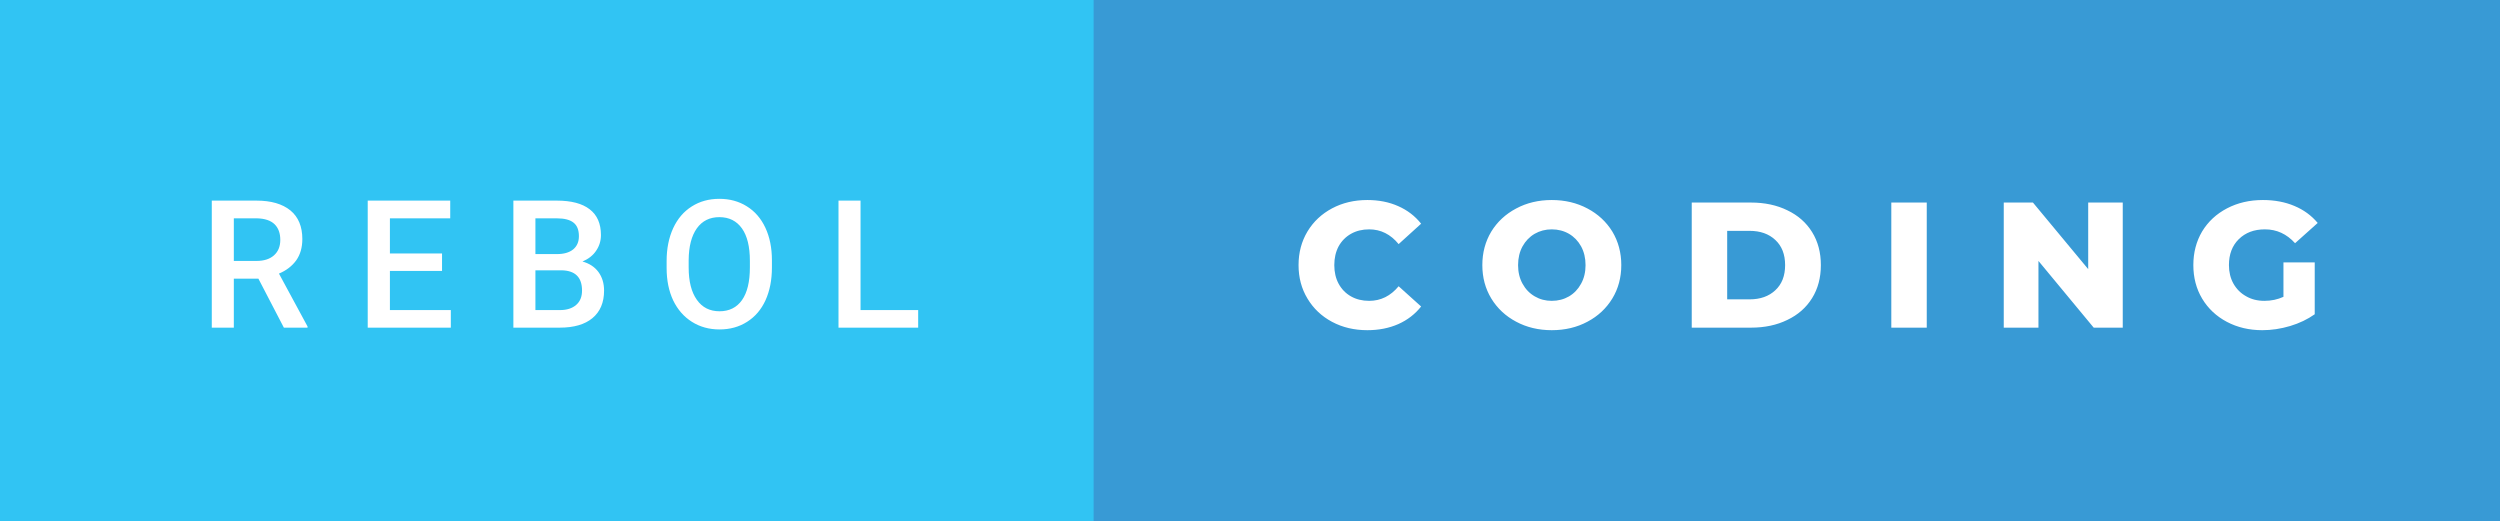 <svg xmlns="http://www.w3.org/2000/svg" width="167.86" height="35" viewBox="0 0 167.86 35"><rect x="0" y="0" width="167.86" height="35" fill="#333333" stroke="none"/><rect class="svg__rect" x="0" y="0" width="75.43" height="35" fill="#31C4F3"/><rect class="svg__rect" x="73.43" y="0" width="94.43" height="35" fill="#389AD5"/><path class="svg__text" d="M15.70 22L14.22 22L14.22 13.47L17.22 13.47Q18.69 13.47 19.50 14.13Q20.30 14.79 20.30 16.05L20.30 16.05Q20.30 16.90 19.89 17.48Q19.47 18.06 18.73 18.37L18.73 18.37L20.65 21.92L20.65 22L19.06 22L17.35 18.71L15.70 18.71L15.70 22ZM15.70 14.66L15.70 17.52L17.22 17.52Q17.97 17.52 18.39 17.15Q18.82 16.77 18.82 16.11L18.82 16.11Q18.82 15.43 18.43 15.05Q18.04 14.68 17.26 14.66L17.26 14.66L15.70 14.66ZM30.27 22L24.69 22L24.69 13.47L30.23 13.47L30.23 14.66L26.18 14.66L26.18 17.02L29.68 17.02L29.68 18.19L26.18 18.19L26.18 20.82L30.27 20.82L30.27 22ZM37.58 22L34.47 22L34.47 13.47L37.39 13.47Q38.84 13.47 39.59 14.05Q40.35 14.63 40.35 15.78L40.35 15.78Q40.35 16.36 40.03 16.83Q39.72 17.30 39.11 17.56L39.11 17.56Q39.80 17.75 40.18 18.26Q40.56 18.78 40.56 19.51L40.56 19.51Q40.56 20.71 39.78 21.36Q39.01 22 37.58 22L37.58 22ZM35.95 18.15L35.95 20.82L37.60 20.82Q38.29 20.82 38.69 20.47Q39.08 20.13 39.08 19.51L39.08 19.51Q39.08 18.18 37.72 18.15L37.72 18.15L35.95 18.15ZM35.95 14.66L35.95 17.06L37.40 17.06Q38.09 17.06 38.48 16.75Q38.87 16.43 38.87 15.86L38.87 15.86Q38.87 15.23 38.51 14.95Q38.15 14.66 37.39 14.66L37.39 14.66L35.95 14.66ZM44.76 18.00L44.76 18.00L44.76 17.52Q44.76 16.28 45.20 15.32Q45.64 14.37 46.45 13.86Q47.25 13.35 48.30 13.35Q49.34 13.35 50.14 13.85Q50.95 14.35 51.39 15.29Q51.83 16.23 51.83 17.48L51.83 17.48L51.83 17.96Q51.83 19.21 51.40 20.16Q50.97 21.10 50.16 21.61Q49.36 22.12 48.31 22.12L48.31 22.12Q47.27 22.12 46.46 21.61Q45.65 21.10 45.20 20.17Q44.76 19.23 44.76 18.00ZM46.24 17.46L46.24 17.96Q46.24 19.36 46.79 20.13Q47.33 20.90 48.31 20.90L48.31 20.90Q49.29 20.90 49.82 20.15Q50.35 19.40 50.35 17.96L50.35 17.96L50.35 17.51Q50.35 16.09 49.82 15.34Q49.28 14.58 48.30 14.58L48.30 14.58Q47.33 14.58 46.79 15.33Q46.25 16.09 46.24 17.46L46.24 17.46ZM61.65 22L56.30 22L56.30 13.47L57.78 13.47L57.78 20.82L61.65 20.82L61.65 22Z" fill="#FFFFFF"/><path class="svg__text" d="M87.19 17.80L87.19 17.80Q87.19 16.54 87.79 15.54Q88.39 14.55 89.44 13.99Q90.49 13.43 91.81 13.43L91.81 13.43Q92.96 13.43 93.88 13.84Q94.81 14.25 95.42 15.02L95.42 15.02L93.91 16.39Q93.10 15.40 91.93 15.40L91.93 15.40Q91.24 15.40 90.71 15.70Q90.18 16 89.88 16.54Q89.59 17.09 89.59 17.80L89.59 17.80Q89.59 18.51 89.88 19.05Q90.18 19.60 90.71 19.90Q91.24 20.20 91.93 20.20L91.93 20.20Q93.10 20.20 93.91 19.22L93.91 19.22L95.42 20.58Q94.81 21.35 93.89 21.76Q92.96 22.17 91.81 22.17L91.81 22.17Q90.49 22.17 89.44 21.61Q88.39 21.05 87.79 20.05Q87.19 19.06 87.19 17.80ZM99.53 17.80L99.53 17.80Q99.53 16.55 100.13 15.55Q100.74 14.56 101.80 14.00Q102.86 13.43 104.19 13.43L104.19 13.43Q105.52 13.43 106.59 14.00Q107.65 14.56 108.26 15.55Q108.86 16.55 108.86 17.80L108.86 17.80Q108.86 19.05 108.26 20.04Q107.65 21.04 106.59 21.60Q105.53 22.17 104.19 22.17L104.19 22.17Q102.86 22.17 101.80 21.60Q100.74 21.04 100.13 20.04Q99.53 19.05 99.53 17.80ZM101.93 17.80L101.93 17.80Q101.93 18.51 102.23 19.05Q102.53 19.60 103.05 19.90Q103.56 20.20 104.19 20.20L104.19 20.20Q104.83 20.20 105.35 19.90Q105.86 19.60 106.16 19.05Q106.46 18.51 106.46 17.80L106.46 17.80Q106.46 17.09 106.16 16.54Q105.86 16 105.35 15.70Q104.83 15.40 104.19 15.40L104.19 15.40Q103.56 15.40 103.04 15.70Q102.53 16 102.23 16.54Q101.93 17.09 101.93 17.80ZM117.57 22L113.59 22L113.59 13.60L117.57 13.60Q118.95 13.60 120.01 14.12Q121.08 14.63 121.67 15.58Q122.26 16.53 122.26 17.80L122.26 17.80Q122.26 19.07 121.67 20.02Q121.08 20.97 120.01 21.48Q118.95 22 117.57 22L117.57 22ZM115.97 15.50L115.97 20.10L117.47 20.10Q118.55 20.10 119.20 19.49Q119.86 18.88 119.86 17.80L119.86 17.80Q119.86 16.72 119.20 16.11Q118.55 15.50 117.47 15.50L117.47 15.50L115.97 15.50ZM129.37 22L126.99 22L126.99 13.60L129.37 13.60L129.37 22ZM136.87 22L134.54 22L134.54 13.60L136.50 13.60L140.21 18.07L140.21 13.60L142.53 13.60L142.53 22L140.58 22L136.87 17.52L136.87 22ZM147.27 17.80L147.27 17.80Q147.27 16.54 147.86 15.54Q148.46 14.55 149.53 13.99Q150.60 13.43 151.94 13.43L151.94 13.43Q153.12 13.43 154.06 13.83Q154.99 14.22 155.62 14.97L155.62 14.97L154.10 16.33Q153.26 15.40 152.08 15.40L152.08 15.40Q152.07 15.40 152.07 15.40L152.07 15.40Q150.99 15.40 150.32 16.06Q149.66 16.71 149.66 17.80L149.66 17.80Q149.66 18.50 149.96 19.04Q150.27 19.59 150.81 19.89Q151.34 20.20 152.04 20.20L152.04 20.20Q152.73 20.20 153.32 19.93L153.32 19.93L153.32 17.62L155.42 17.62L155.42 21.10Q154.70 21.61 153.77 21.89Q152.83 22.17 151.90 22.17L151.90 22.17Q150.58 22.17 149.52 21.61Q148.46 21.05 147.86 20.05Q147.27 19.06 147.27 17.80Z" fill="#FFFFFF" x="86.43"/></svg>